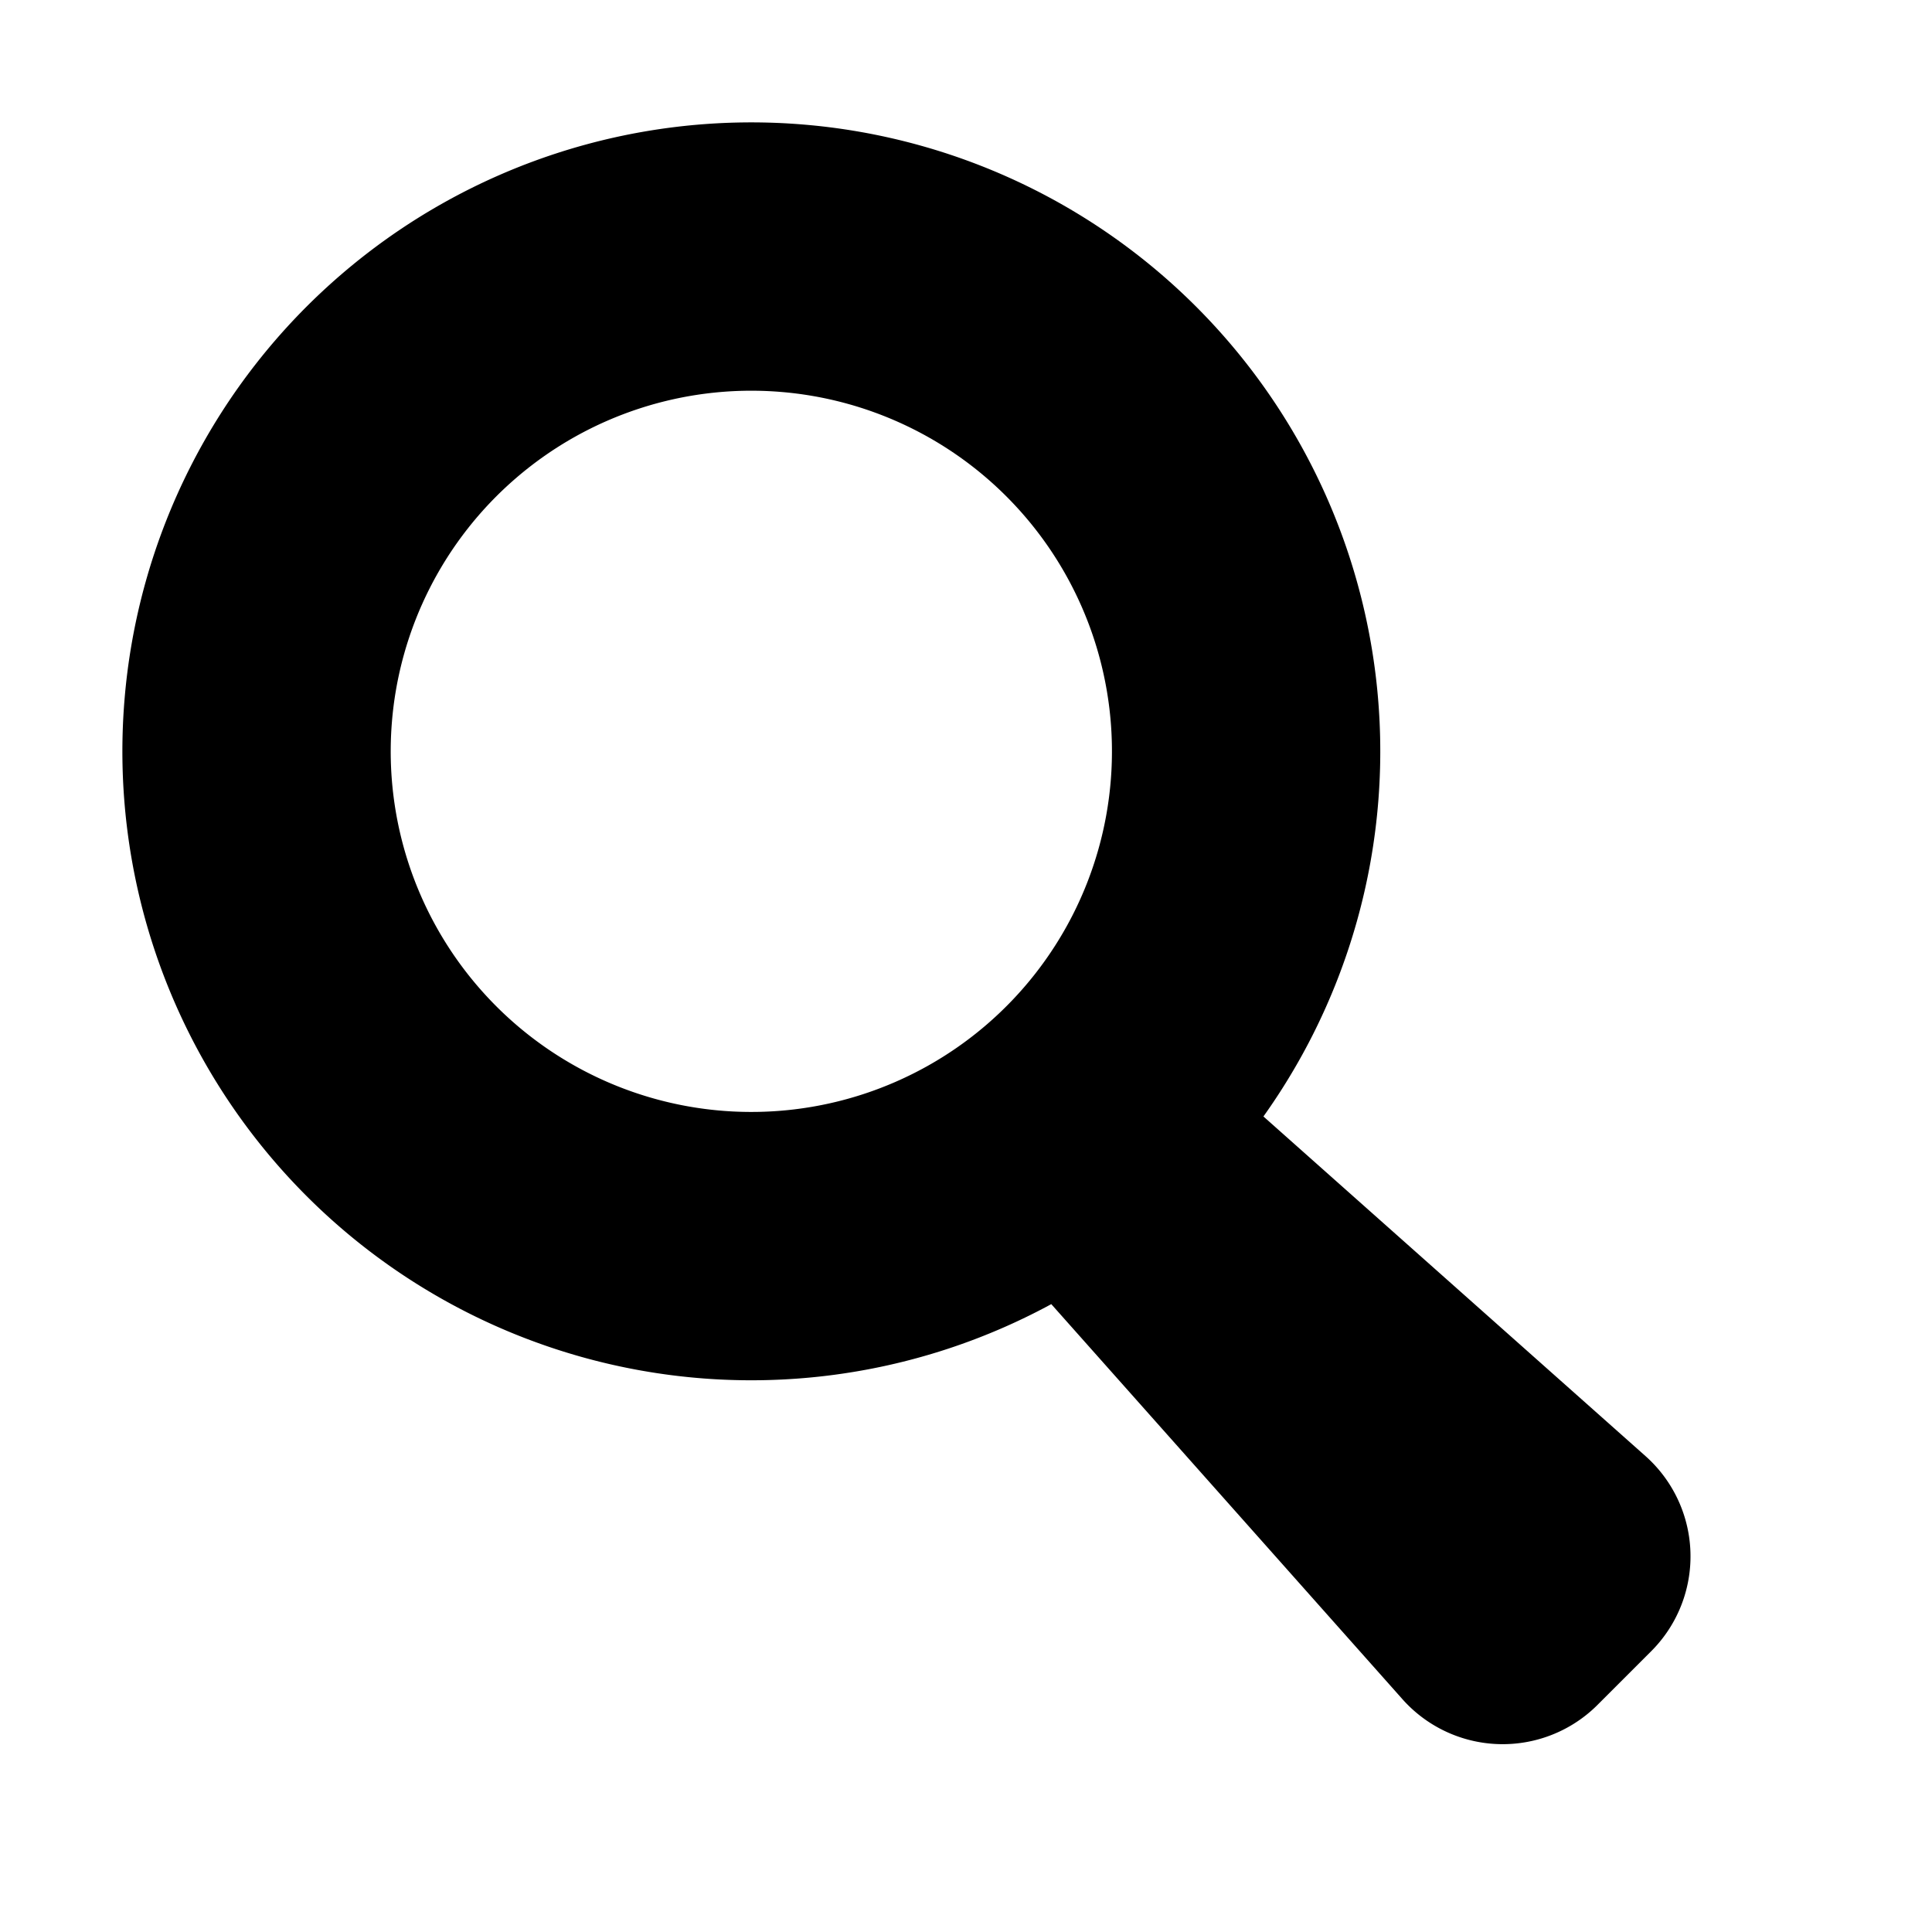 <svg xmlns="http://www.w3.org/2000/svg" width="64" height="64" viewBox="0 0 36 36" fill="none" stroke="#000" stroke-width="5" stroke-linecap="round" stroke-linejoin="round">
	<path d="M8 7A1 1 0 0020 21 1 1 0 008 7ZM20 21 28 30 29 29Z" />
</svg>
